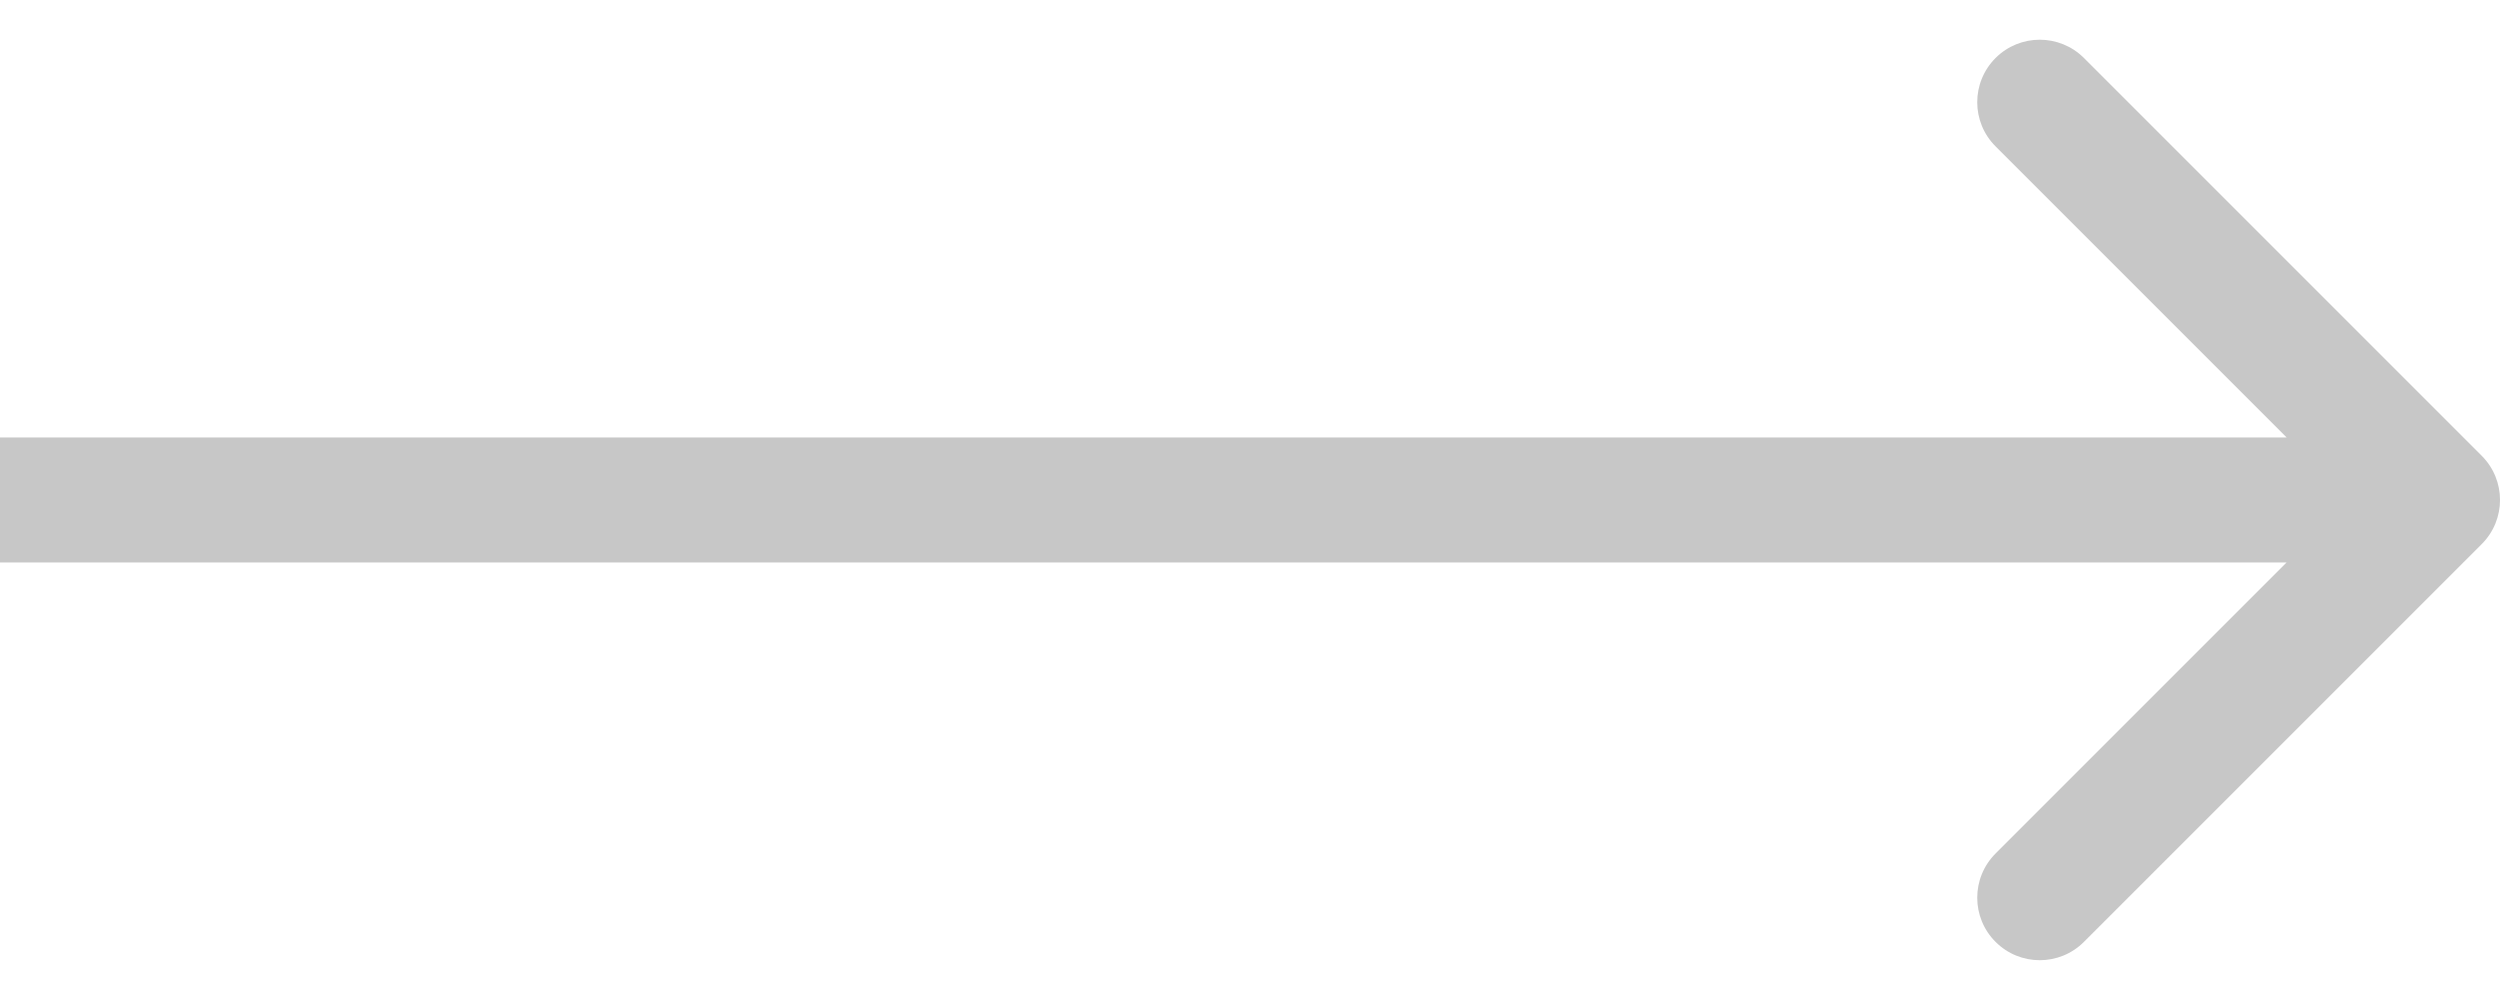 <svg width="40" height="16" viewBox="0 0 40 16" fill="none" xmlns="http://www.w3.org/2000/svg">
<g clip-path="url(#clip0_756_250)">
<path d="M39.707 8.706C40.098 8.316 40.098 7.683 39.707 7.292L33.343 0.928C32.953 0.538 32.319 0.538 31.929 0.928C31.538 1.319 31.538 1.952 31.929 2.342L37.586 7.999L31.929 13.656C31.538 14.047 31.538 14.68 31.929 15.07C32.319 15.461 32.953 15.461 33.343 15.07L39.707 8.706ZM-1.90755e-07 8.999L39 8.999L39 6.999L-3.656e-07 6.999L-1.90755e-07 8.999Z" fill="#C7C7C7"/>
</g>
<defs>
<clipPath id="clip0_756_250">
<rect width="16" height="40" fill="white" transform="translate(0 16) rotate(-90)"/>
</clipPath>
</defs>
</svg>
